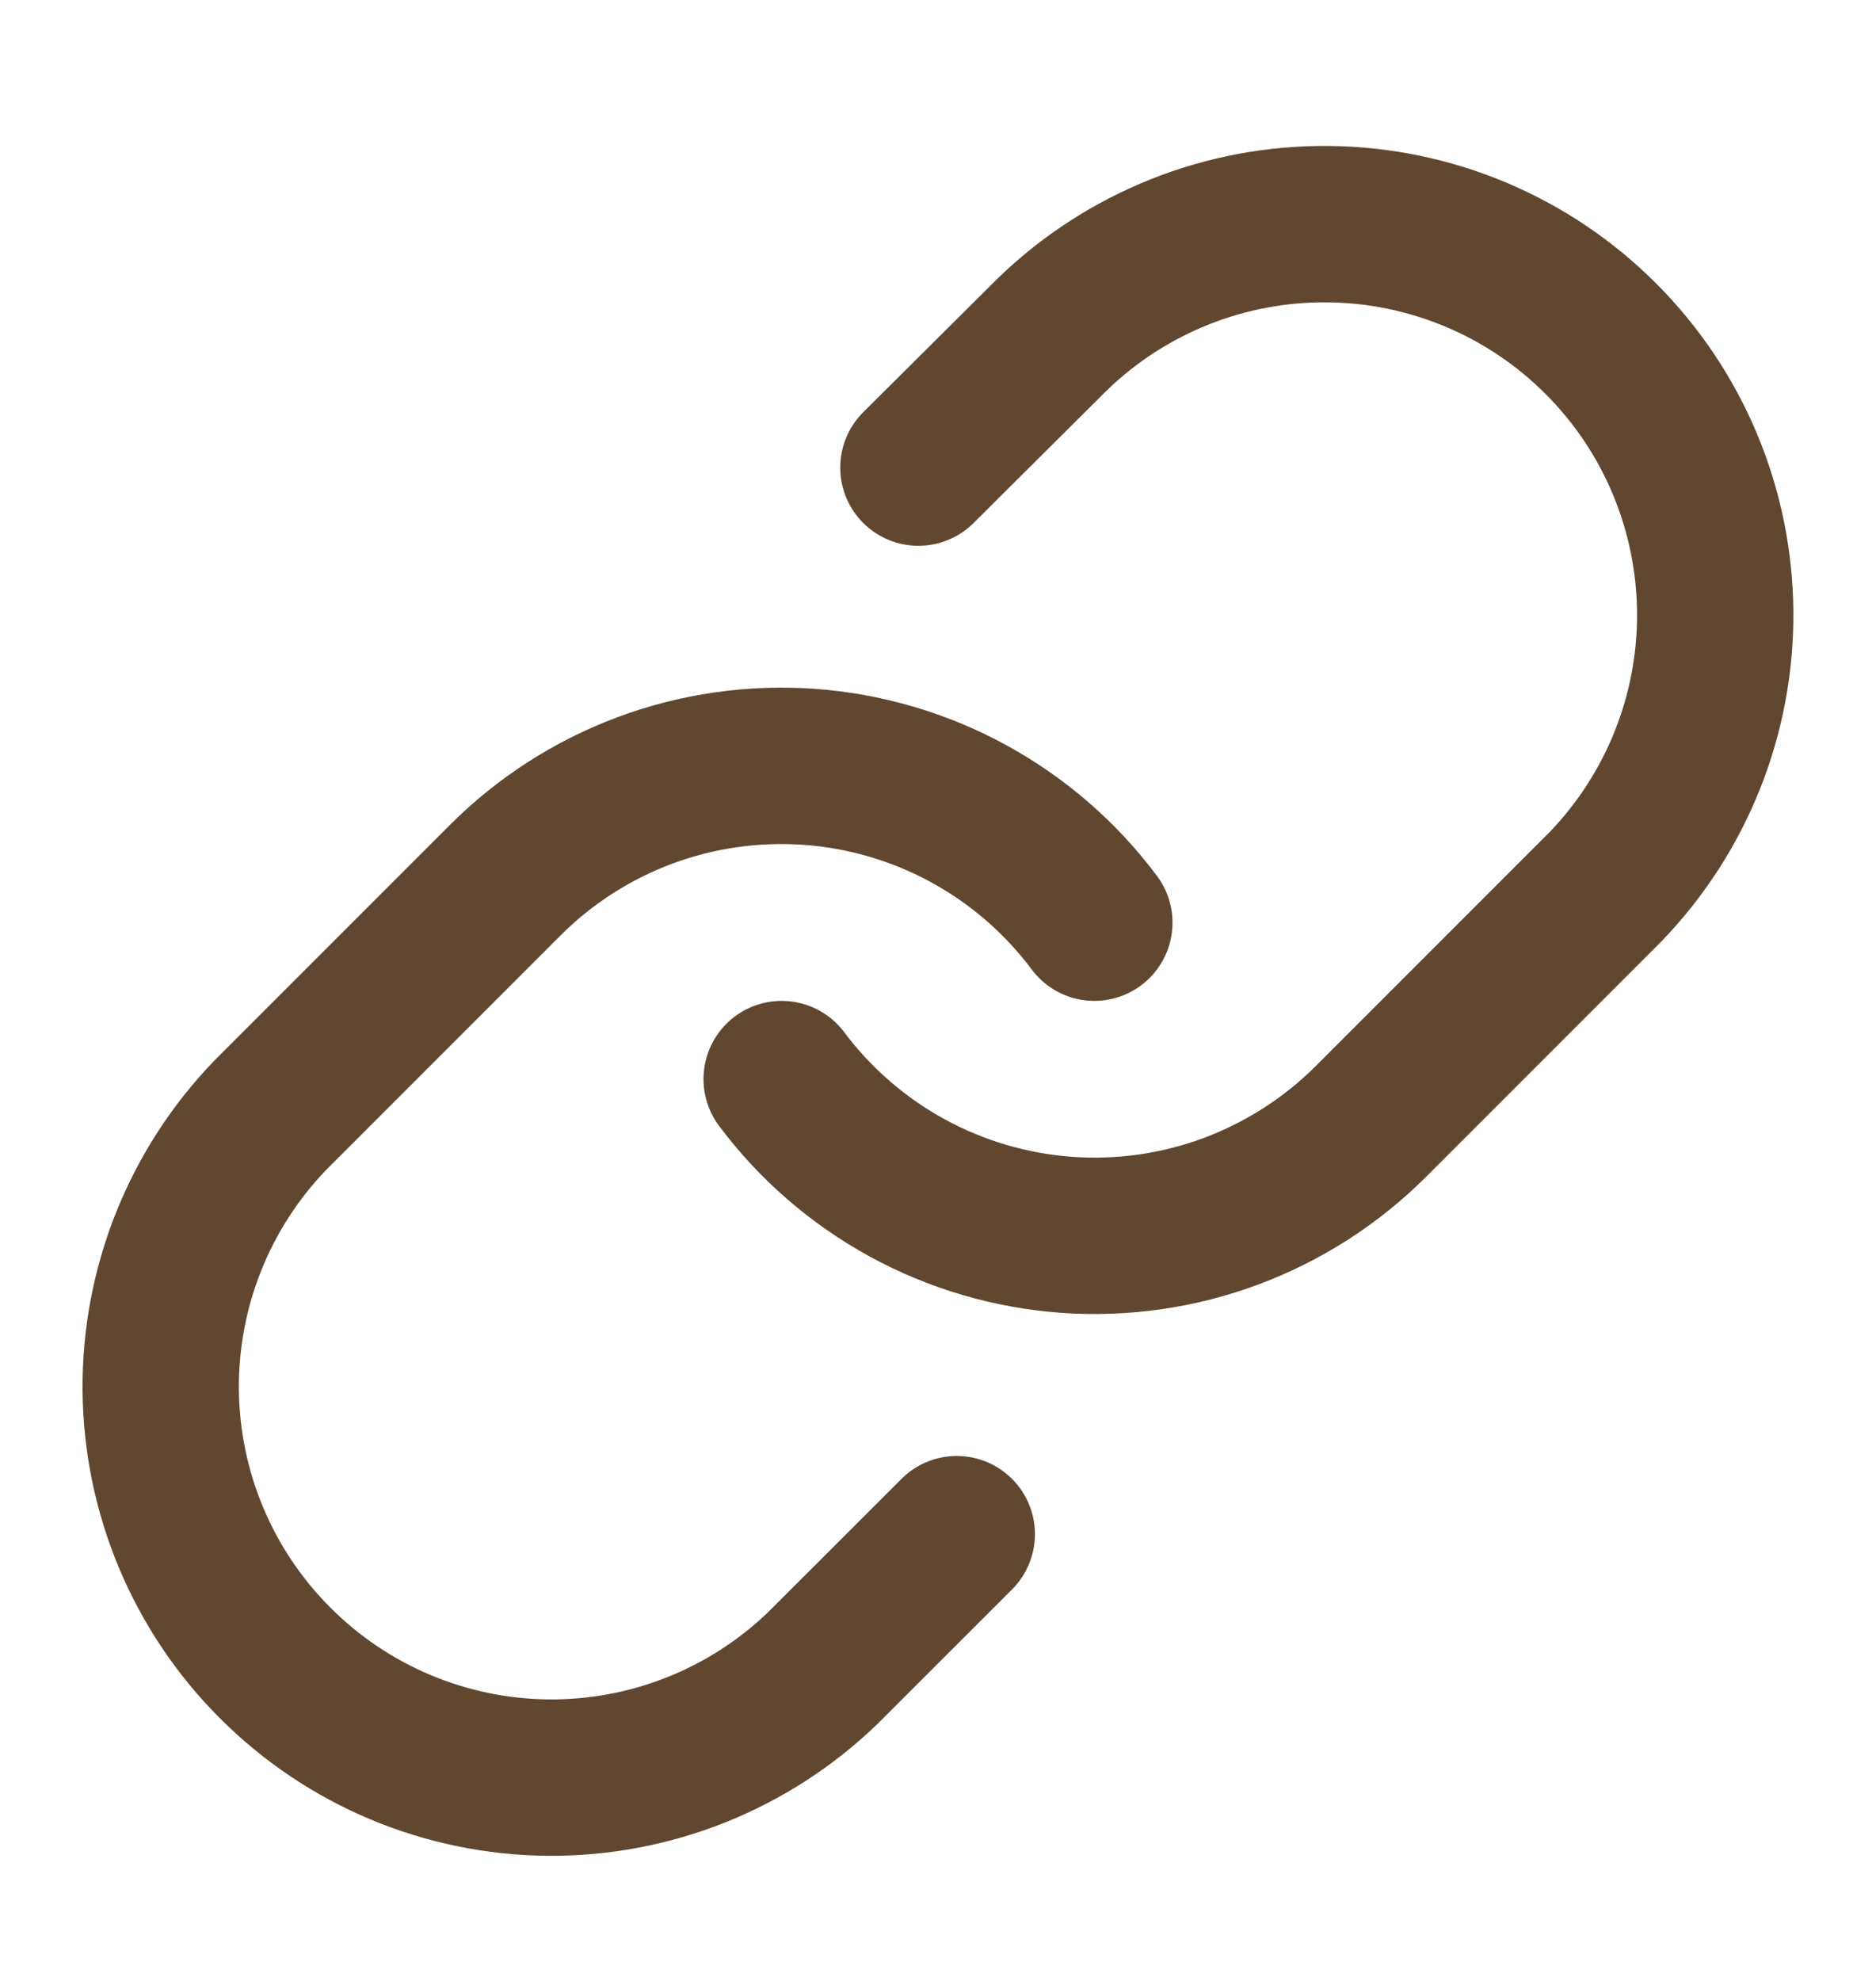 <svg width="18" height="19" viewBox="0 0 18 19" fill="none" xmlns="http://www.w3.org/2000/svg">
<path d="M7.5 10.35C7.822 10.78 8.233 11.136 8.705 11.394C9.177 11.652 9.699 11.805 10.235 11.844C10.771 11.882 11.31 11.805 11.813 11.617C12.317 11.429 12.775 11.135 13.155 10.755L15.405 8.505C16.088 7.797 16.466 6.85 16.457 5.867C16.449 4.884 16.055 3.943 15.359 3.248C14.664 2.552 13.723 2.158 12.74 2.15C11.757 2.141 10.81 2.519 10.102 3.202L8.812 4.485M10.5 8.85C10.178 8.419 9.767 8.063 9.295 7.805C8.823 7.547 8.301 7.394 7.765 7.355C7.229 7.317 6.69 7.394 6.186 7.582C5.683 7.77 5.225 8.064 4.845 8.445L2.595 10.695C1.912 11.402 1.534 12.349 1.542 13.332C1.551 14.316 1.945 15.256 2.641 15.951C3.336 16.647 4.276 17.041 5.26 17.05C6.243 17.058 7.19 16.68 7.897 15.997L9.18 14.715" stroke="#614730" stroke-width="1.5" stroke-linecap="round" stroke-linejoin="round"/>
</svg>
